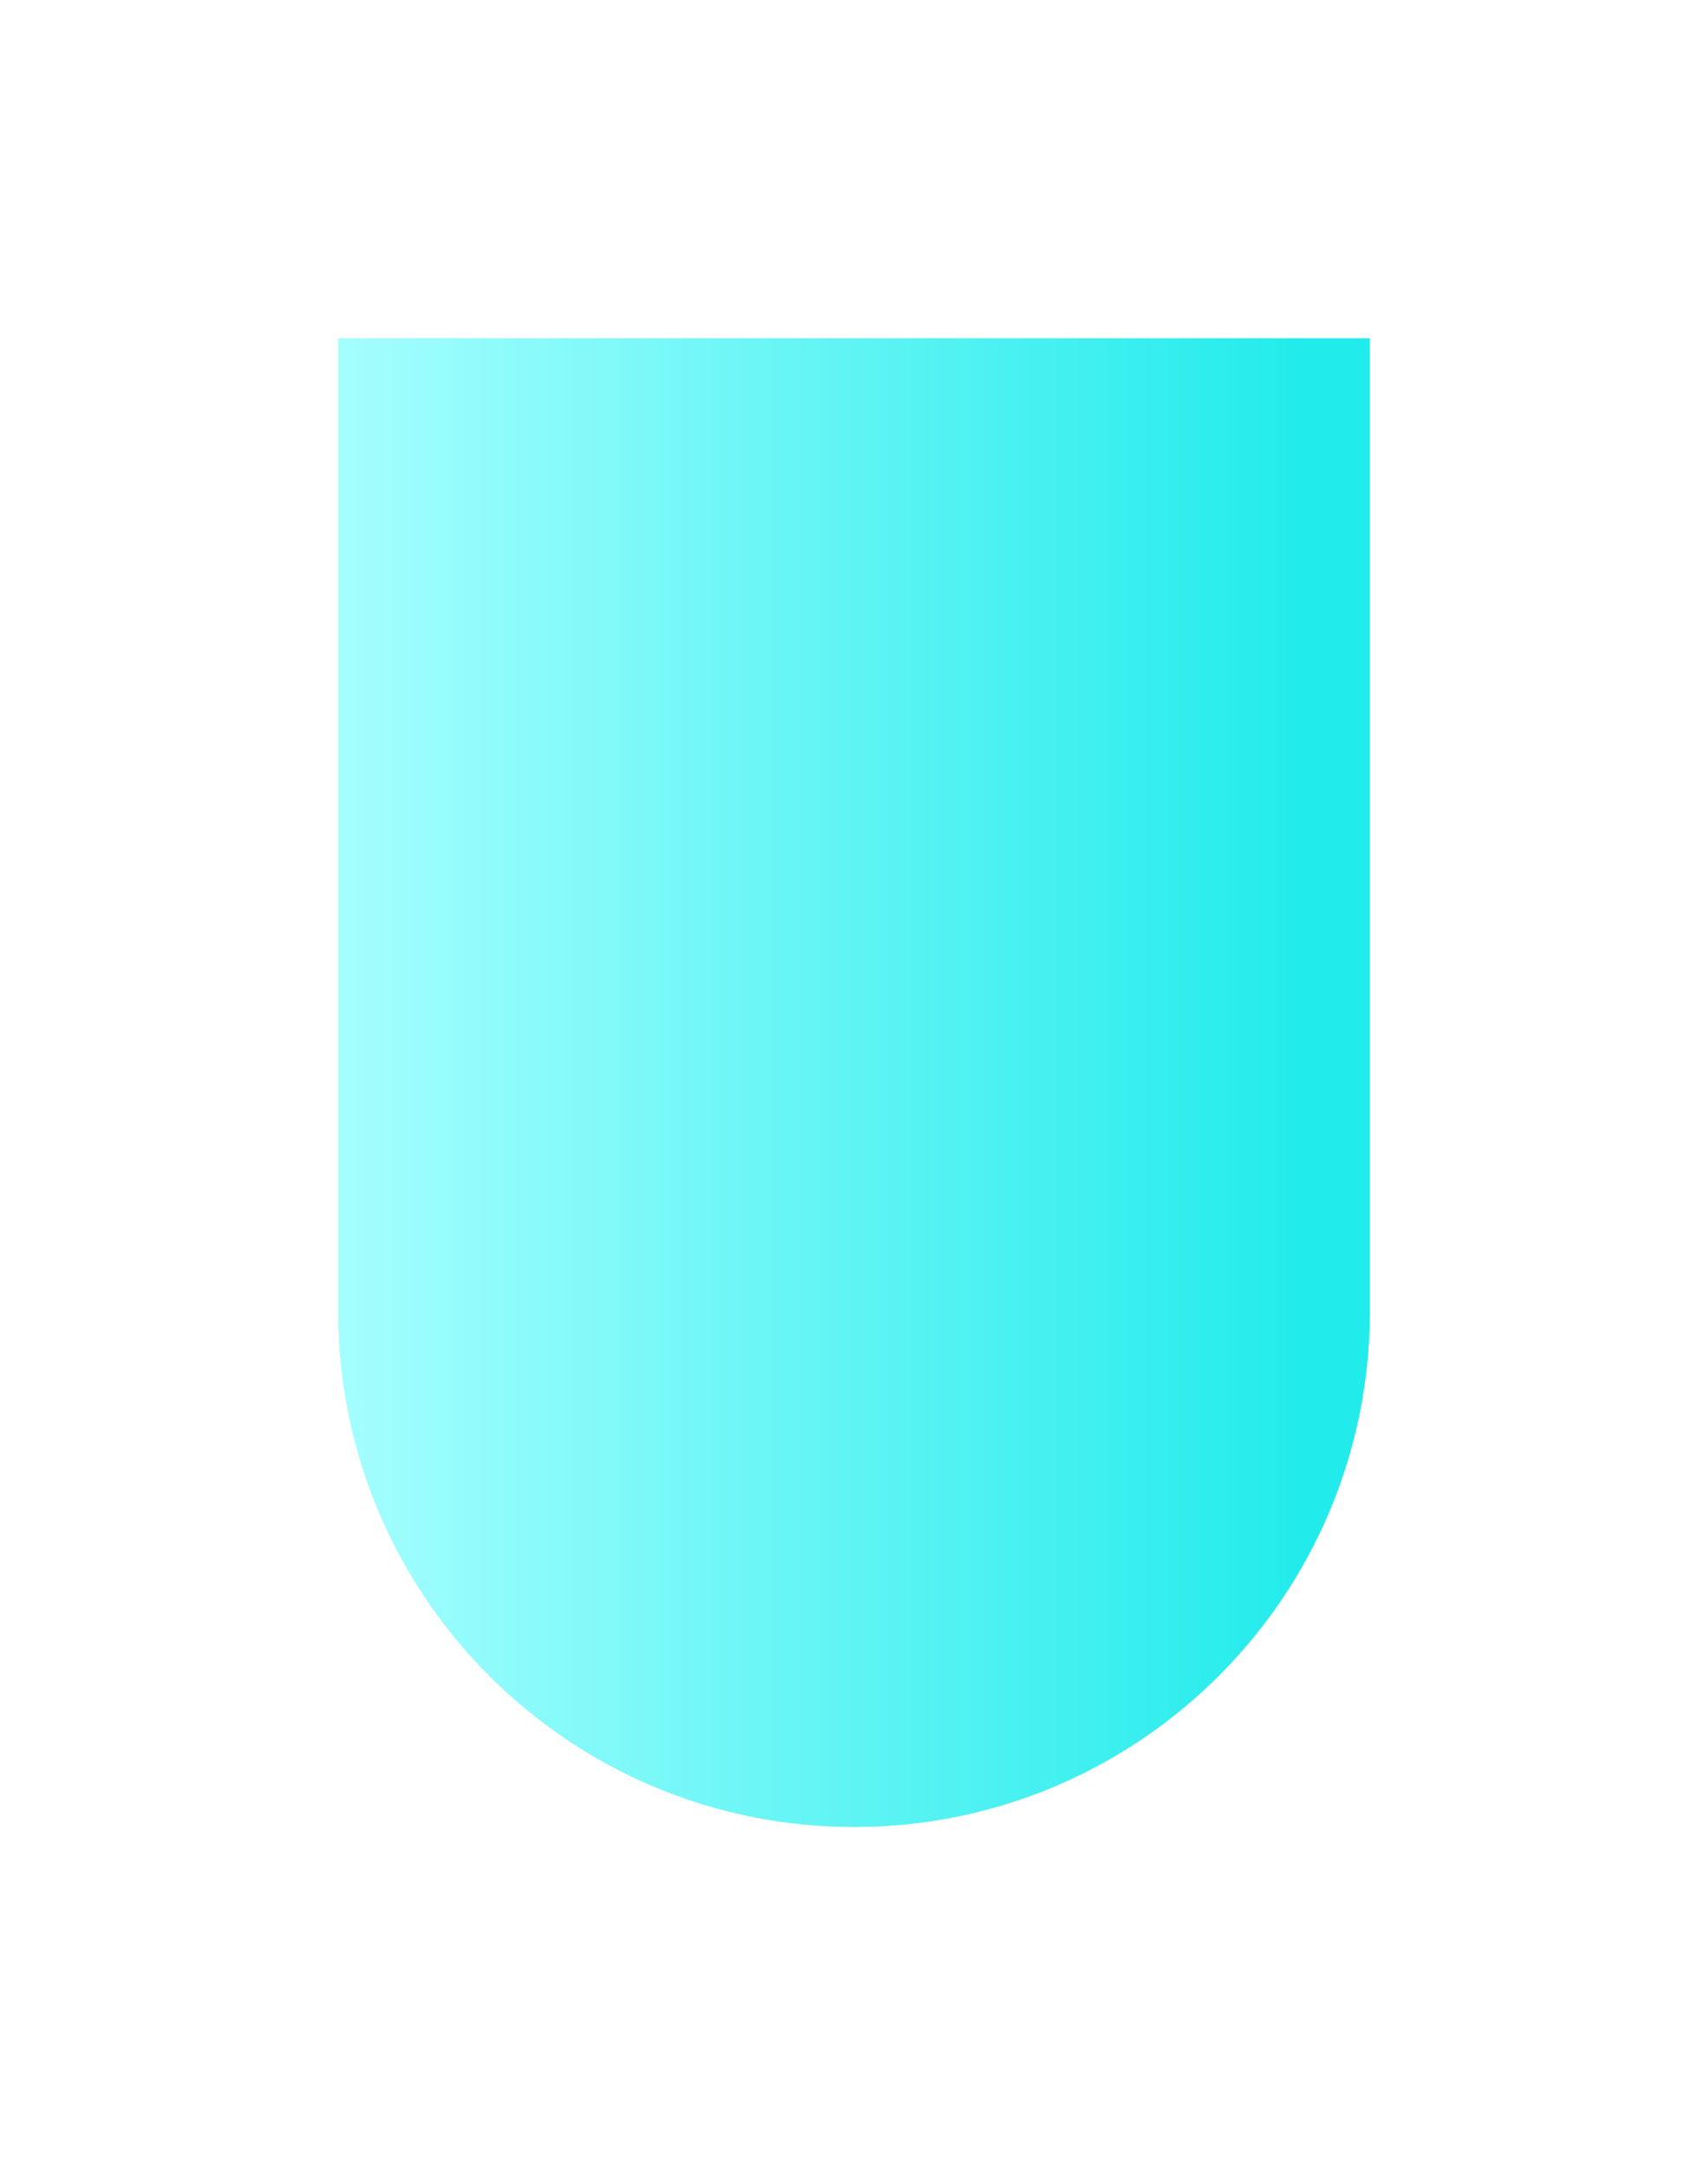 <svg width="101" height="128" viewBox="0 0 101 128" fill="none" xmlns="http://www.w3.org/2000/svg">
<g filter="url(#filter0_f)">
<path d="M20 20H81V77.5C81 94.345 67.345 108 50.5 108V108C33.655 108 20 94.345 20 77.5V20Z" fill="url(#paint0_linear)"/>
</g>
<path d="M20 20H81V77.5C81 94.345 67.345 108 50.5 108V108C33.655 108 20 94.345 20 77.5V20Z" fill="url(#paint1_linear)"/>
<defs>
<filter id="filter0_f" x="0" y="0" width="101" height="128" filterUnits="userSpaceOnUse" color-interpolation-filters="sRGB">
<feFlood flood-opacity="0" result="BackgroundImageFix"/>
<feBlend mode="normal" in="SourceGraphic" in2="BackgroundImageFix" result="shape"/>
<feGaussianBlur stdDeviation="10" result="effect1_foregroundBlur"/>
</filter>
<linearGradient id="paint0_linear" x1="20" y1="64.114" x2="77.188" y2="64.114" gradientUnits="userSpaceOnUse">
<stop stop-color="#A5FEFE"/>
<stop offset="1" stop-color="#22EBEB"/>
</linearGradient>
<linearGradient id="paint1_linear" x1="20" y1="64.114" x2="77.188" y2="64.114" gradientUnits="userSpaceOnUse">
<stop stop-color="#A5FEFE"/>
<stop offset="1" stop-color="#22EBEB"/>
</linearGradient>
</defs>
</svg>
